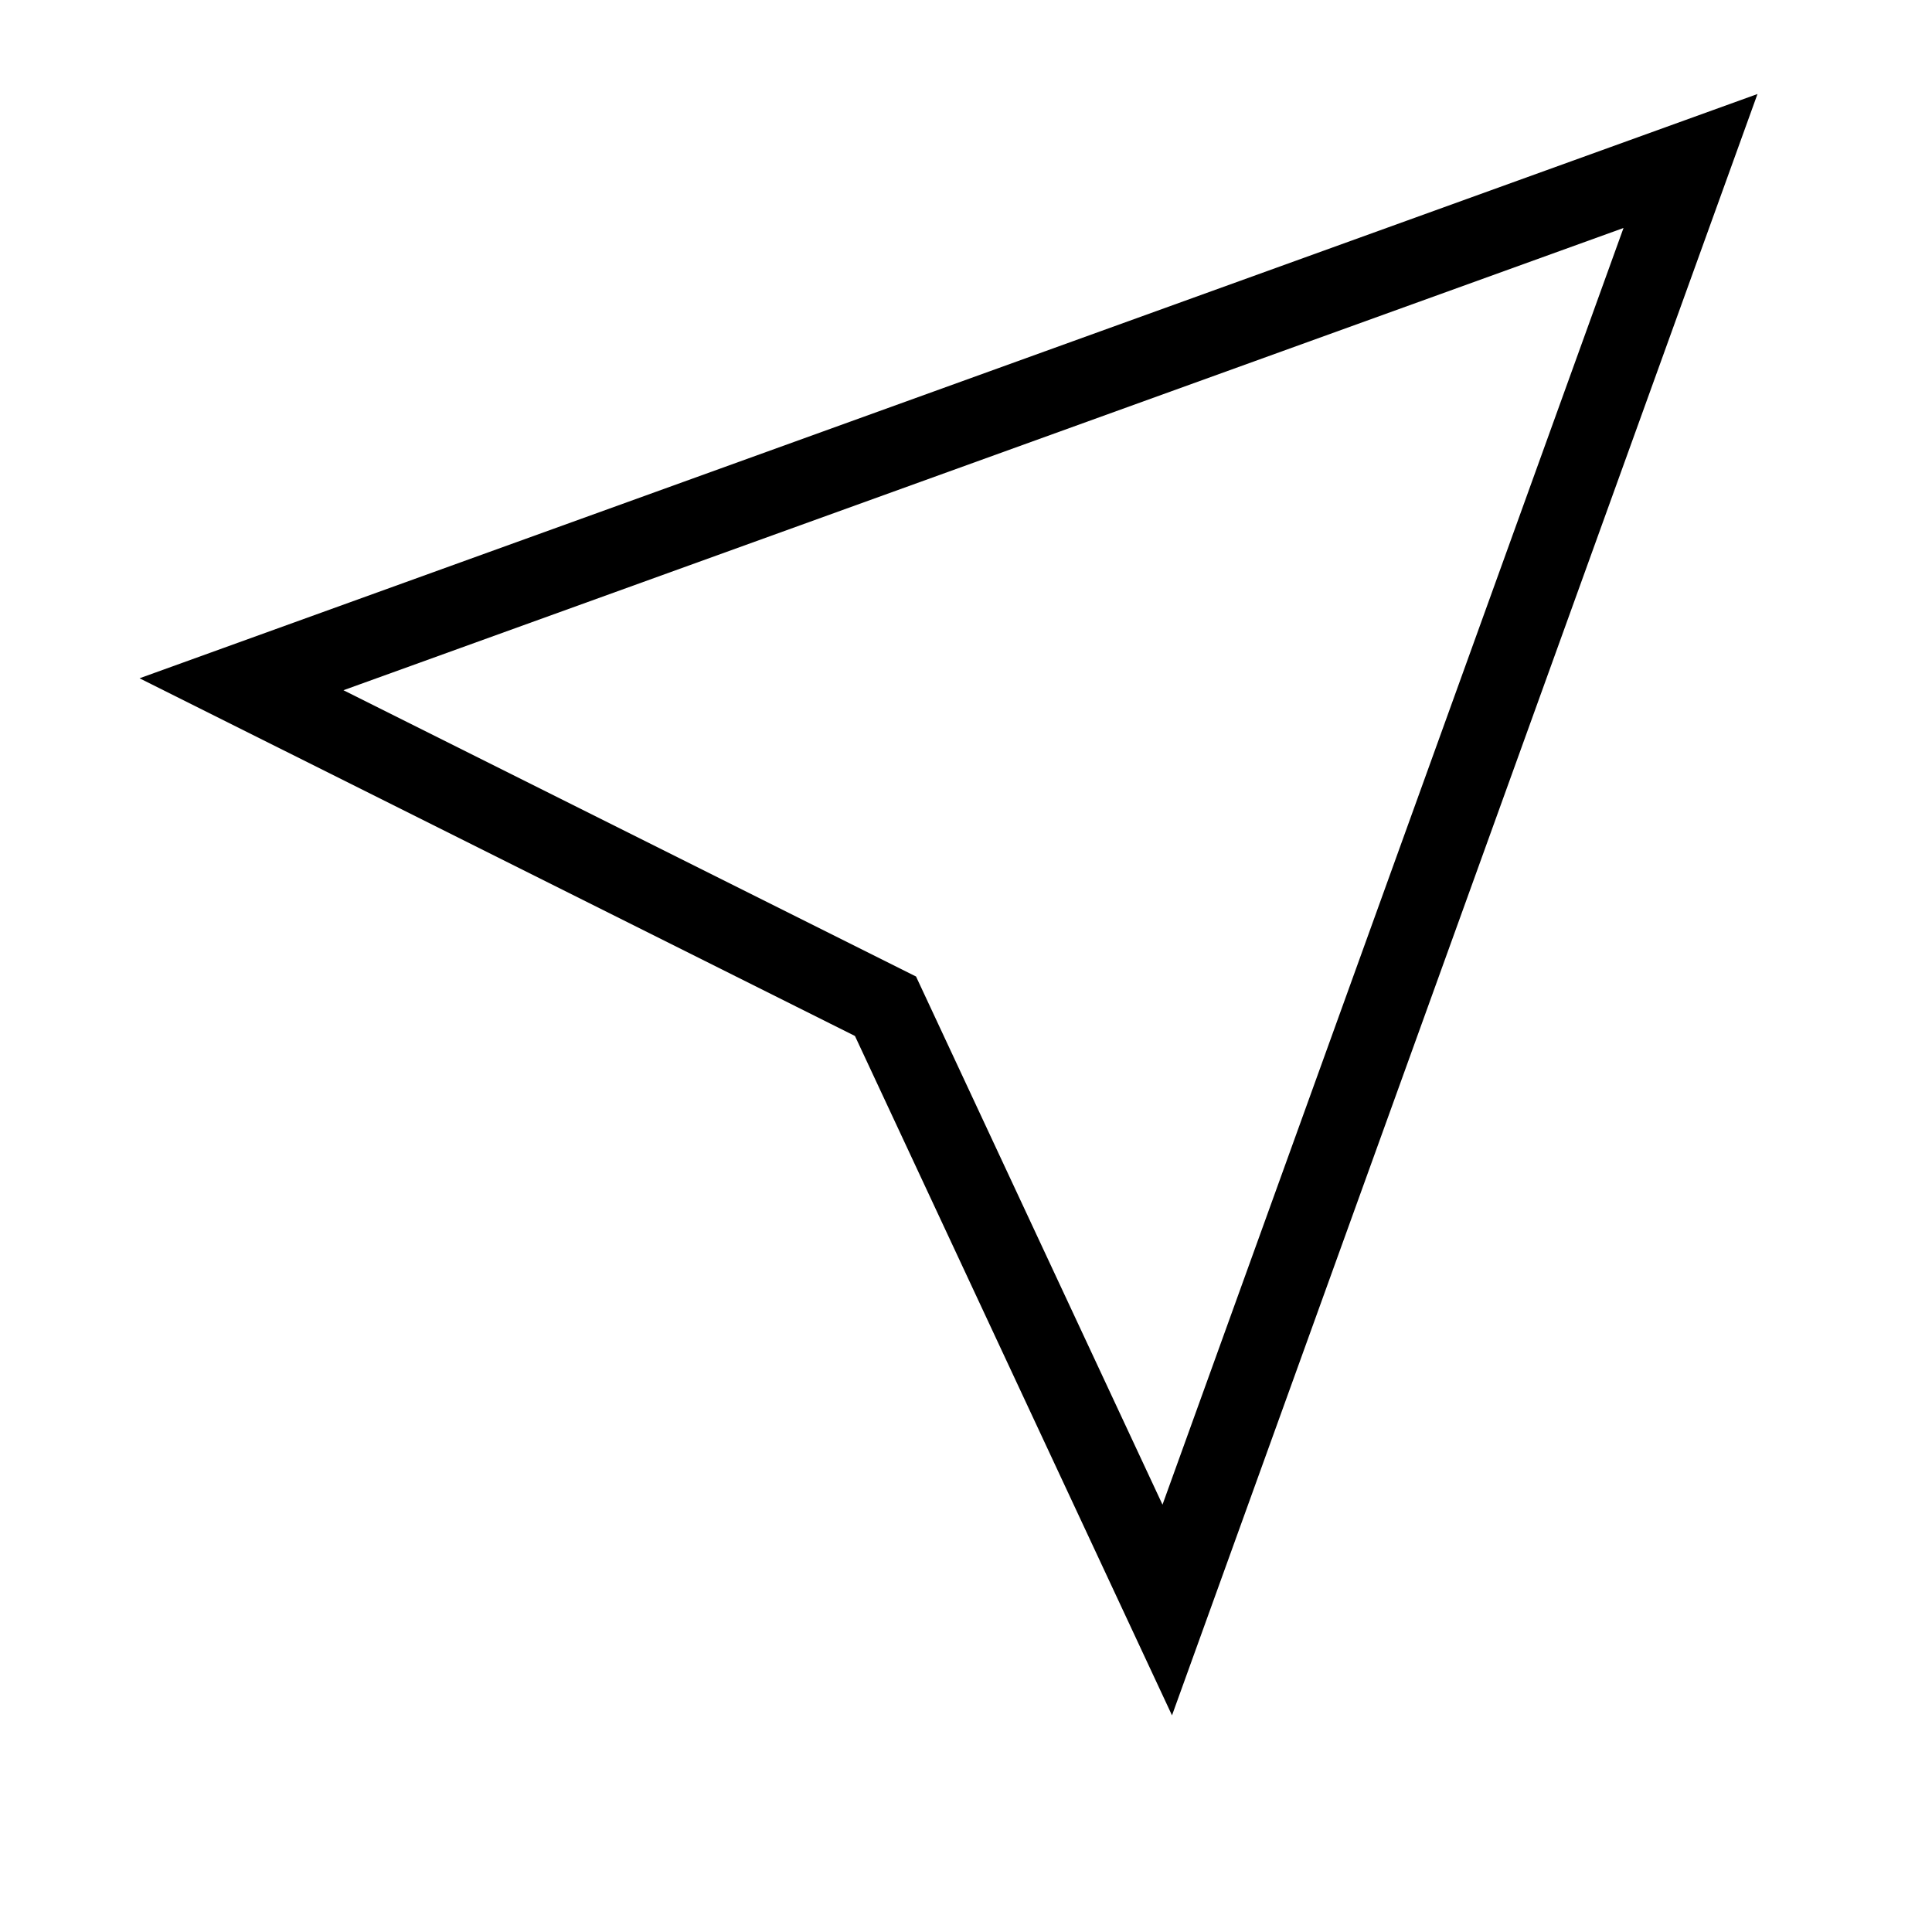 <svg width="24" height="24" viewBox="0 0 24 24" fill="none" xmlns="http://www.w3.org/2000/svg">
  <path d="M3 8.5L21 2L14.5 20L11 12.5L3 8.5Z" stroke="black" strokeWidth="1.5" strokeLinecap="round" strokeLinejoin="round"/>
</svg>

